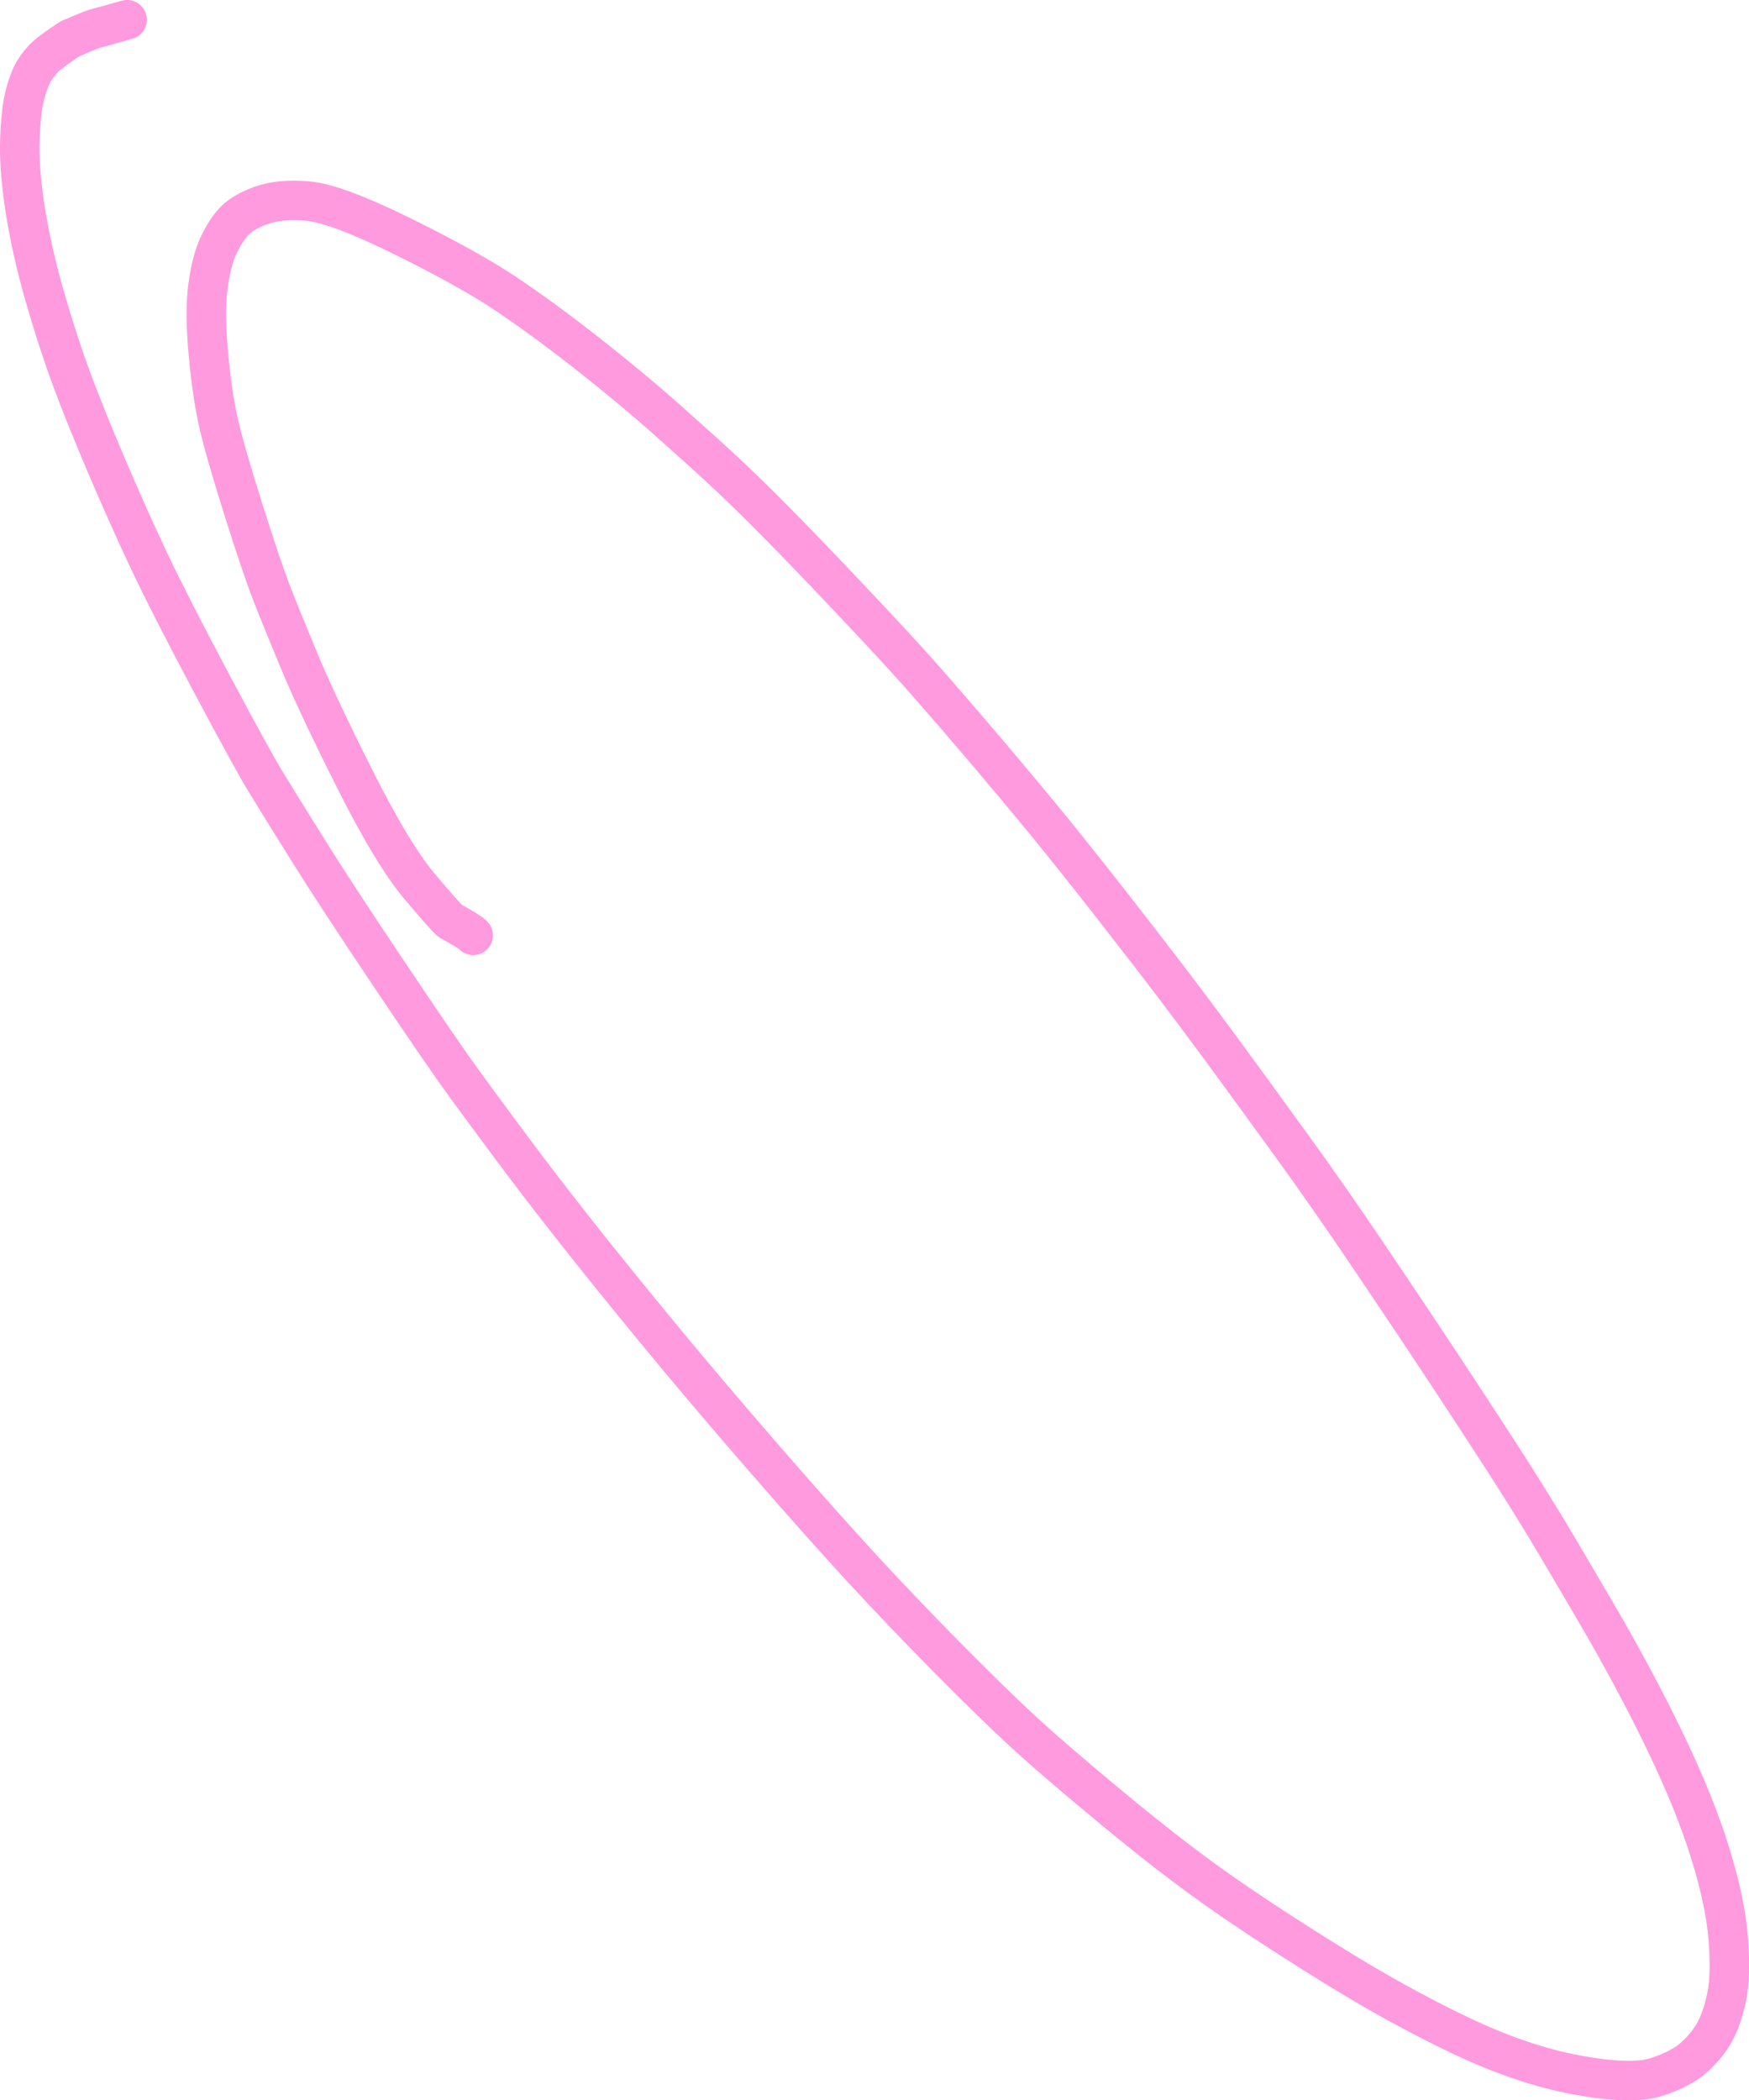 <?xml version="1.0" encoding="UTF-8"?>
<svg id="Layer_1" data-name="Layer 1" xmlns="http://www.w3.org/2000/svg" width="373.21" height="448.07" viewBox="0 0 373.21 448.07">
  <defs>
    <style>
      .cls-1 {
        fill: none;
        stroke: #ff9adf;
        stroke-linecap: round;
        stroke-linejoin: round;
        stroke-width: 8.43px;
      }
    </style>
  </defs>
  <path id="STROKE_541364d0-1c3e-4ba4-a89f-e3d2c3757442" data-name="STROKE 541364d0-1c3e-4ba4-a89f-e3d2c3757442" class="cls-1" d="M100.97,199.54c-.33-.42-1.95-1.44-4.87-3.05-.59-.44-2.78-2.91-6.58-7.41-3.8-4.5-8.38-12.08-13.74-22.74-5.37-10.66-9.31-19.03-11.84-25.1s-4.5-10.92-5.92-14.56c-1.42-3.64-3.44-9.59-6.05-17.86-2.61-8.27-4.38-14.42-5.31-18.46-.93-4.03-1.66-9.02-2.2-14.94-.54-5.93-.57-10.7-.08-14.33.49-3.62,1.22-6.49,2.2-8.61.98-2.12,2.08-3.85,3.3-5.19s3.16-2.5,5.83-3.47c2.67-.97,6-1.28,10.01-.92,4,.35,10.74,2.86,20.2,7.53,9.46,4.67,16.81,8.76,22.04,12.26,5.23,3.51,10.95,7.69,17.15,12.55,6.21,4.86,11.99,9.66,17.34,14.41,5.35,4.75,9.58,8.57,12.69,11.48s6.64,6.37,10.59,10.37c3.95,4,8.38,8.59,13.27,13.75,4.89,5.16,8.6,9.11,11.13,11.85,2.53,2.74,4.65,5.08,6.36,7,1.71,1.92,4.57,5.2,8.56,9.83,3.99,4.63,8.07,9.45,12.24,14.44,4.17,4.99,7.29,8.79,9.36,11.38,2.08,2.59,4.15,5.19,6.21,7.78,2.07,2.6,6.23,7.94,12.49,16.03,6.26,8.09,13.29,17.5,21.1,28.24,7.81,10.73,12.2,16.79,13.16,18.16.96,1.37,2.53,3.6,4.7,6.7,2.17,3.09,5.2,7.53,9.1,13.32,3.9,5.79,7.31,10.87,10.22,15.24,2.91,4.37,6.66,10.05,11.23,17.04,4.57,6.99,8,12.31,10.28,15.97,2.28,3.66,4,6.46,5.18,8.39,1.17,1.94,4.51,7.6,10.01,16.98,5.5,9.38,10.4,18.51,14.7,27.37,4.3,8.87,7.57,16.88,9.8,24.03,2.23,7.16,3.55,13.35,3.95,18.59.4,5.24.3,9.35-.32,12.33-.61,2.98-1.44,5.44-2.47,7.38-1.03,1.94-2.5,3.78-4.4,5.51-1.9,1.73-4.63,3.16-8.18,4.3-3.55,1.14-9.22.98-17.01-.46-7.79-1.45-16.1-4.27-24.92-8.48-8.83-4.21-18.12-9.34-27.87-15.41-9.75-6.06-17.87-11.4-24.37-16-6.5-4.6-14-10.43-22.51-17.49-8.51-7.06-14.93-12.61-19.26-16.64-4.33-4.03-9.55-9.15-15.67-15.34-6.12-6.2-12.01-12.36-17.67-18.49-5.66-6.13-12.7-14.04-21.11-23.71-8.41-9.68-16.2-18.87-23.37-27.59-7.17-8.72-13.15-16.14-17.95-22.26-4.8-6.12-9-11.6-12.61-16.46-3.61-4.86-6.9-9.31-9.87-13.38-2.97-4.06-8.34-11.88-16.1-23.45-7.76-11.57-13.63-20.55-17.61-26.93-3.98-6.38-6.92-11.12-8.82-14.24-1.9-3.11-5.78-10.17-11.63-21.17s-10.23-19.56-13.12-25.68c-2.9-6.12-5.92-12.87-9.08-20.26-3.16-7.39-5.72-13.77-7.7-19.12-1.97-5.36-3.87-11.24-5.7-17.63-1.82-6.4-3.19-12.5-4.1-18.32-.91-5.81-1.28-10.86-1.11-15.15.17-4.28.56-7.52,1.19-9.7.62-2.18,1.28-3.8,1.97-4.86.69-1.06,1.44-1.98,2.25-2.76.81-.78,2.55-2.05,5.23-3.82,2.8-1.23,4.58-1.95,5.33-2.18.75-.22,3.06-.86,6.91-1.92"/>
</svg>
